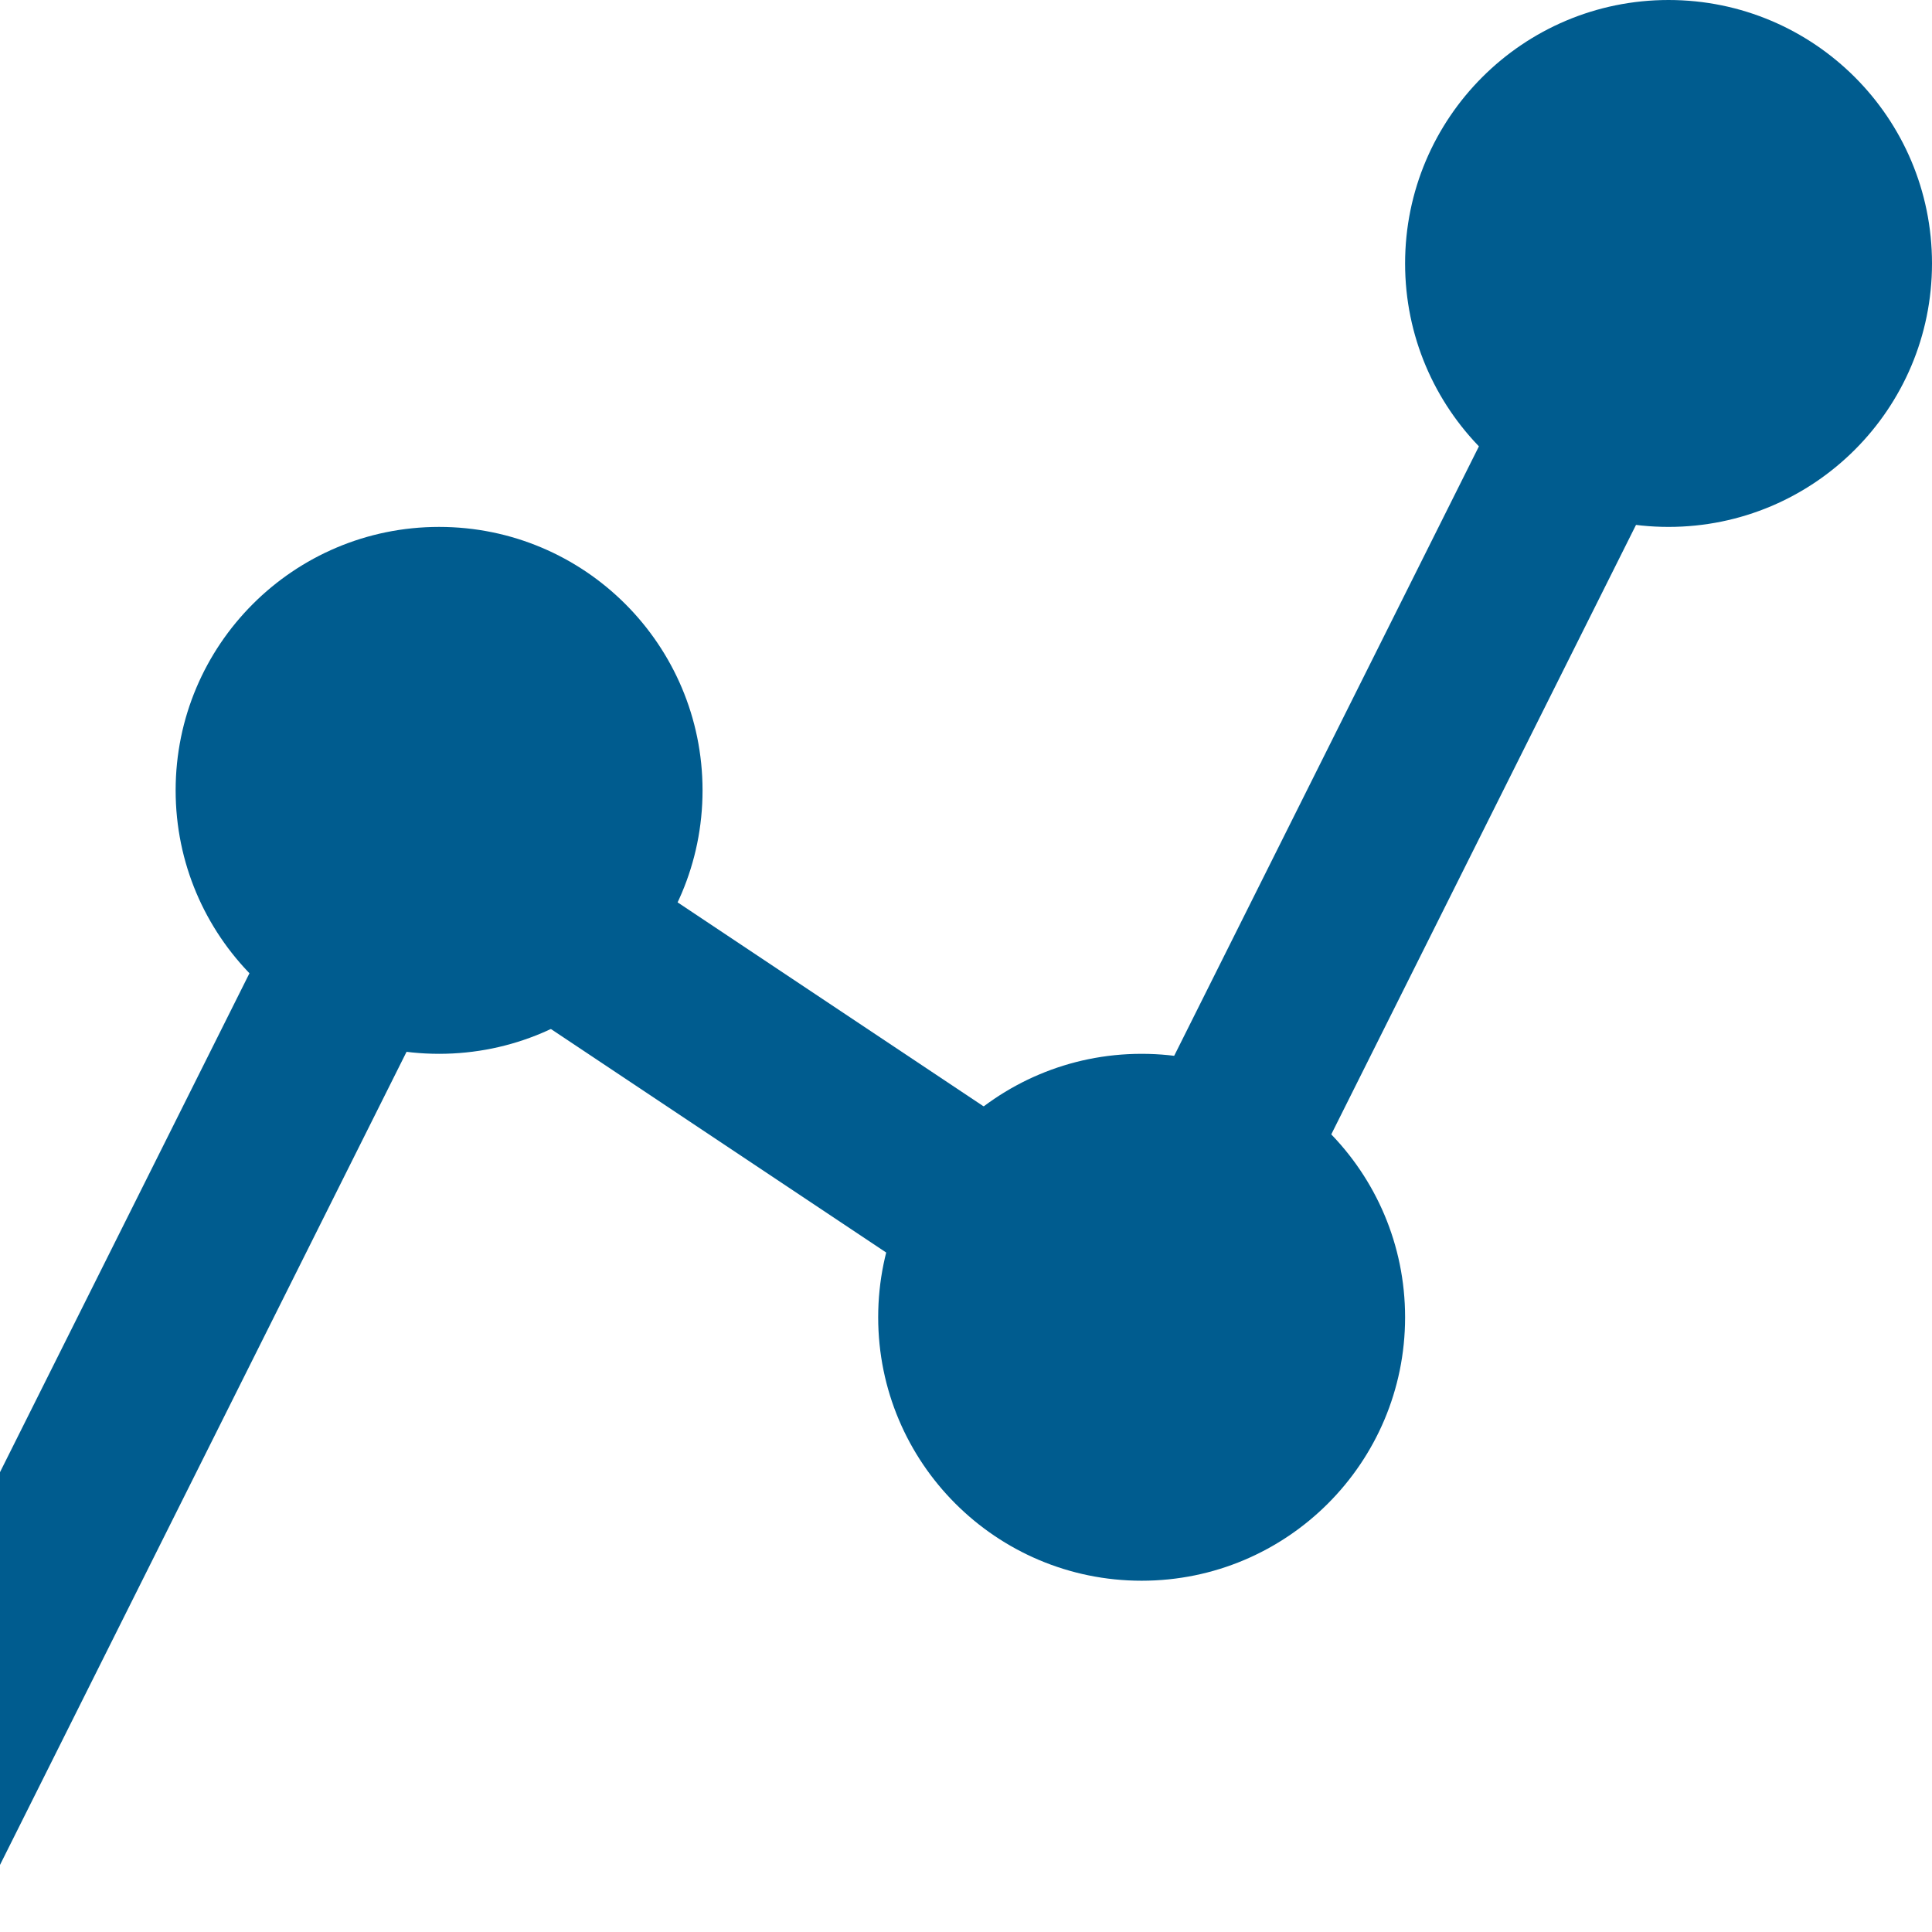 <?xml version="1.0" encoding="UTF-8"?>
<svg width="22px" height="22px" viewBox="0 0 22 22" version="1.1" xmlns="http://www.w3.org/2000/svg" xmlns:xlink="http://www.w3.org/1999/xlink">
    <!-- Generator: Sketch 48 (47235) - http://www.bohemiancoding.com/sketch -->
    <title>graph-icon</title>
    <desc>Created with Sketch.</desc>
    <defs></defs>
    <g id="ACTION/GRAPH-TABLE-TOGGLE/TABLE" stroke="none" stroke-width="1" fill="none" fill-rule="evenodd" transform="translate(-1, 0)">
        <g id="CHART/GRAPH">
            <g id="graph">
                <path d="M14,15 L5,9" id="Line-7" stroke="#005C8F" stroke-width="2" stroke-linecap="square"></path>
                <path d="M14,15 L20,3" id="Line-7" stroke="#005C8F" stroke-width="2" stroke-linecap="square"></path>
                <path d="M0,21 L6,9" id="Line-7" stroke="#005C8F" stroke-width="2" stroke-linecap="square"></path>
                <circle id="Oval-5" fill="#005C8F" cx="6" cy="9" r="3"></circle>
                <circle id="Oval-5" fill="#005C8F" cx="14" cy="15" r="3"></circle>
                <circle id="Oval-5" fill="#005C8F" cx="20" cy="3" r="3"></circle>
            </g>
        </g>
    </g>
</svg>